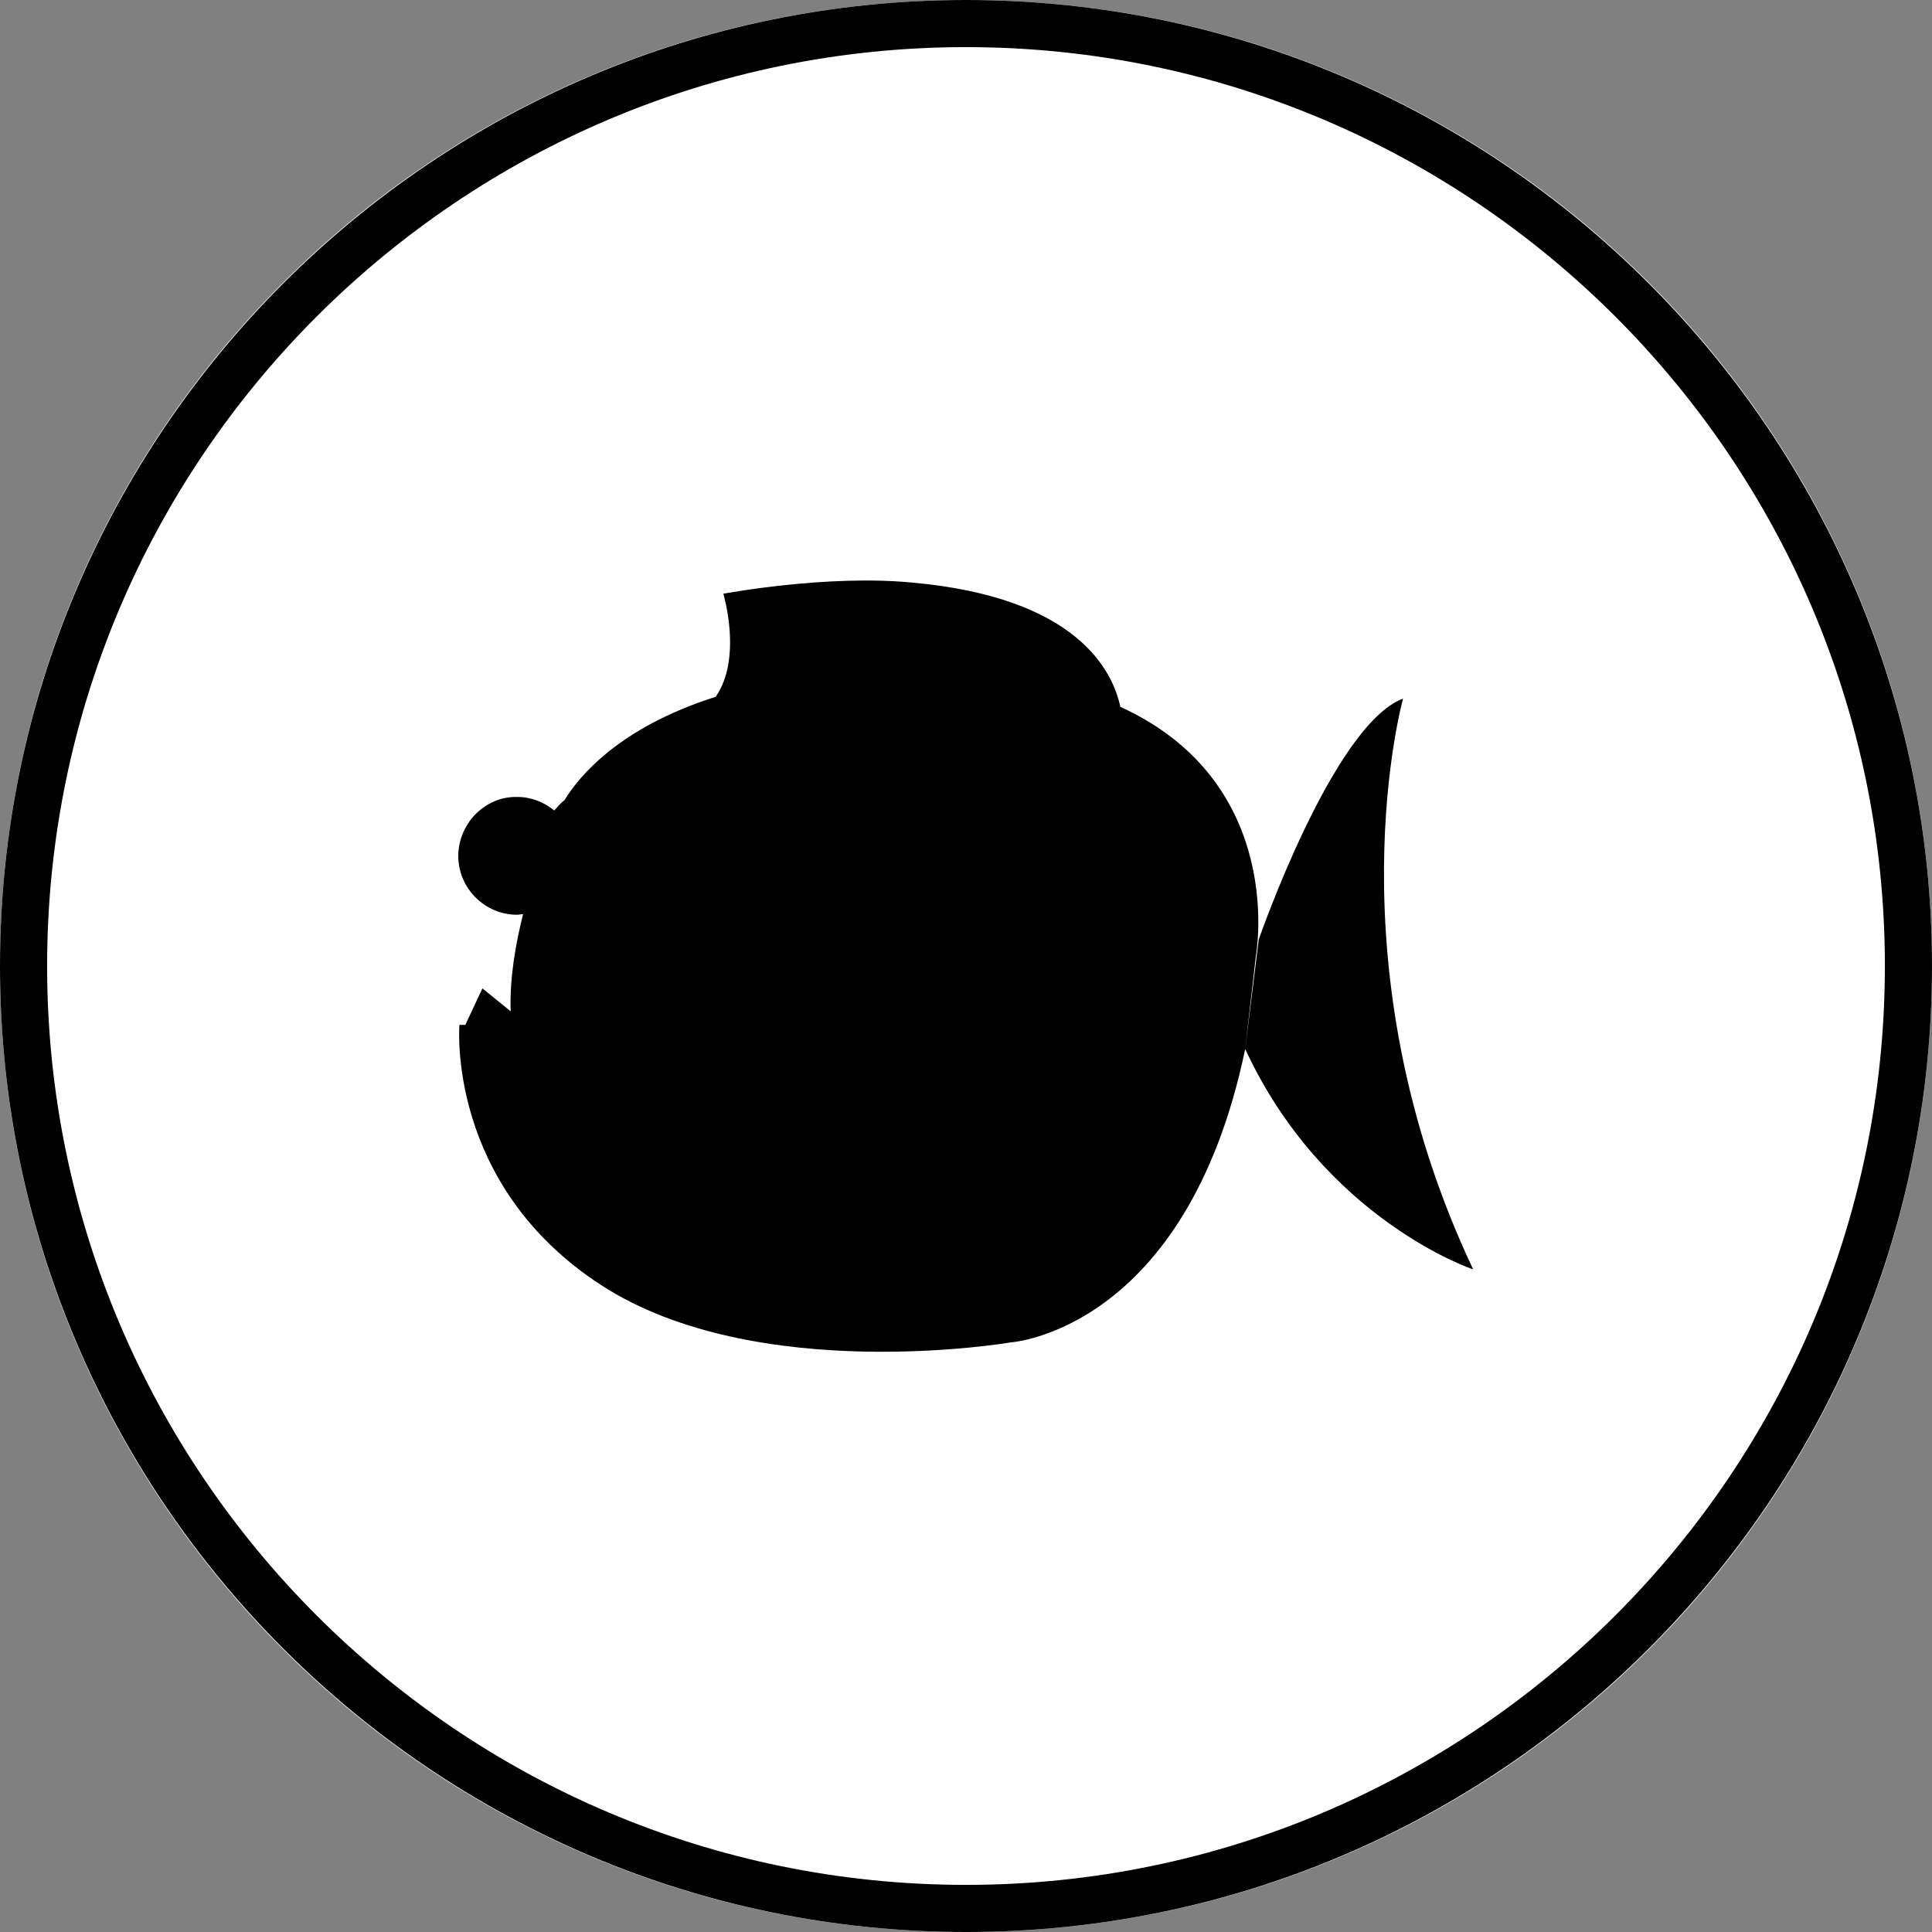 <?xml version="1.0" encoding="utf-8"?>
<!-- Generator: Adobe Illustrator 19.0.0, SVG Export Plug-In . SVG Version: 6.00 Build 0)  -->
<svg version="1.1" id="Layer_1" xmlns="http://www.w3.org/2000/svg" xmlns:xlink="http://www.w3.org/1999/xlink" x="0px" y="0px"
	 viewBox="0 0 328 328" style="enable-background:new 0 0 328 328;" xml:space="preserve">
<rect x="0" y="0" width="328" height="328" fill="#808080" stroke="none"/>
<style type="text/css">
	.st0{stroke:#FFFFFF;stroke-miterlimit:10;}
	.st1{fill:#FFFFFF;}
</style>
<rect id="XMLID_6_" x="54" y="63.4" class="st0" width="222.5" height="203.2"/>
<path id="XMLID_64_" class="st1" d="M164,0L164,0C73.4,0,0,73.4,0,164v0c0,90.6,73.4,164,164,164h0c90.6,0,164-73.4,164-164v0
	C328,73.4,254.6,0,164,0z M211.4,178.1c-10,47.9-39.8,49.8-39.8,49.8s-43.1,7.4-69.5-9.7S78,174,78,174h1l2.9-6.2l4.8,3.9
	c-0.2-5.5,0.8-11.3,2.1-16.5c-0.3,0-0.7,0.1-1,0.1c-5.5,0-10-4.5-10-10c0-2.1,0.7-4.1,1.8-5.7c0,0,2.7-4.4,8.2-4.3
	c2.4,0,4.6,0.9,6.3,2.3c0.2-0.3,0.5-0.5,0.7-0.8c0.1-0.1,0.2-0.2,0.3-0.3c0,0,0.1-0.1,0.1-0.1c0.2-0.2,0.4-0.4,0.6-0.5
	c2.5-4.1,9.3-12.4,25.7-17.6c4.6-6.6,1.3-17.5,1.3-17.5s17.5-3.3,32-1.9c28.1,2.5,34.1,15,35.4,21.1c28.5,13,23,42.4,23,42.4
	L211.4,178.1l2.3-18.6c0,0,12.6-36.4,24.5-40.9c0,0-12.6,45.1,11.9,96.9C250,215.5,224.8,207,211.4,178.1z"/>
<g id="XMLID_34_">
	<g id="XMLID_49_">
		<path id="XMLID_53_" d="M164,0C73.6,0,0,73.6,0,164s73.6,164,164,164s164-73.6,164-164S254.4,0,164,0z M164,320
			C78,320,8,250,8,164S78,8,164,8s156,70,156,156S250,320,164,320z"/>
	</g>
</g>
</svg>
